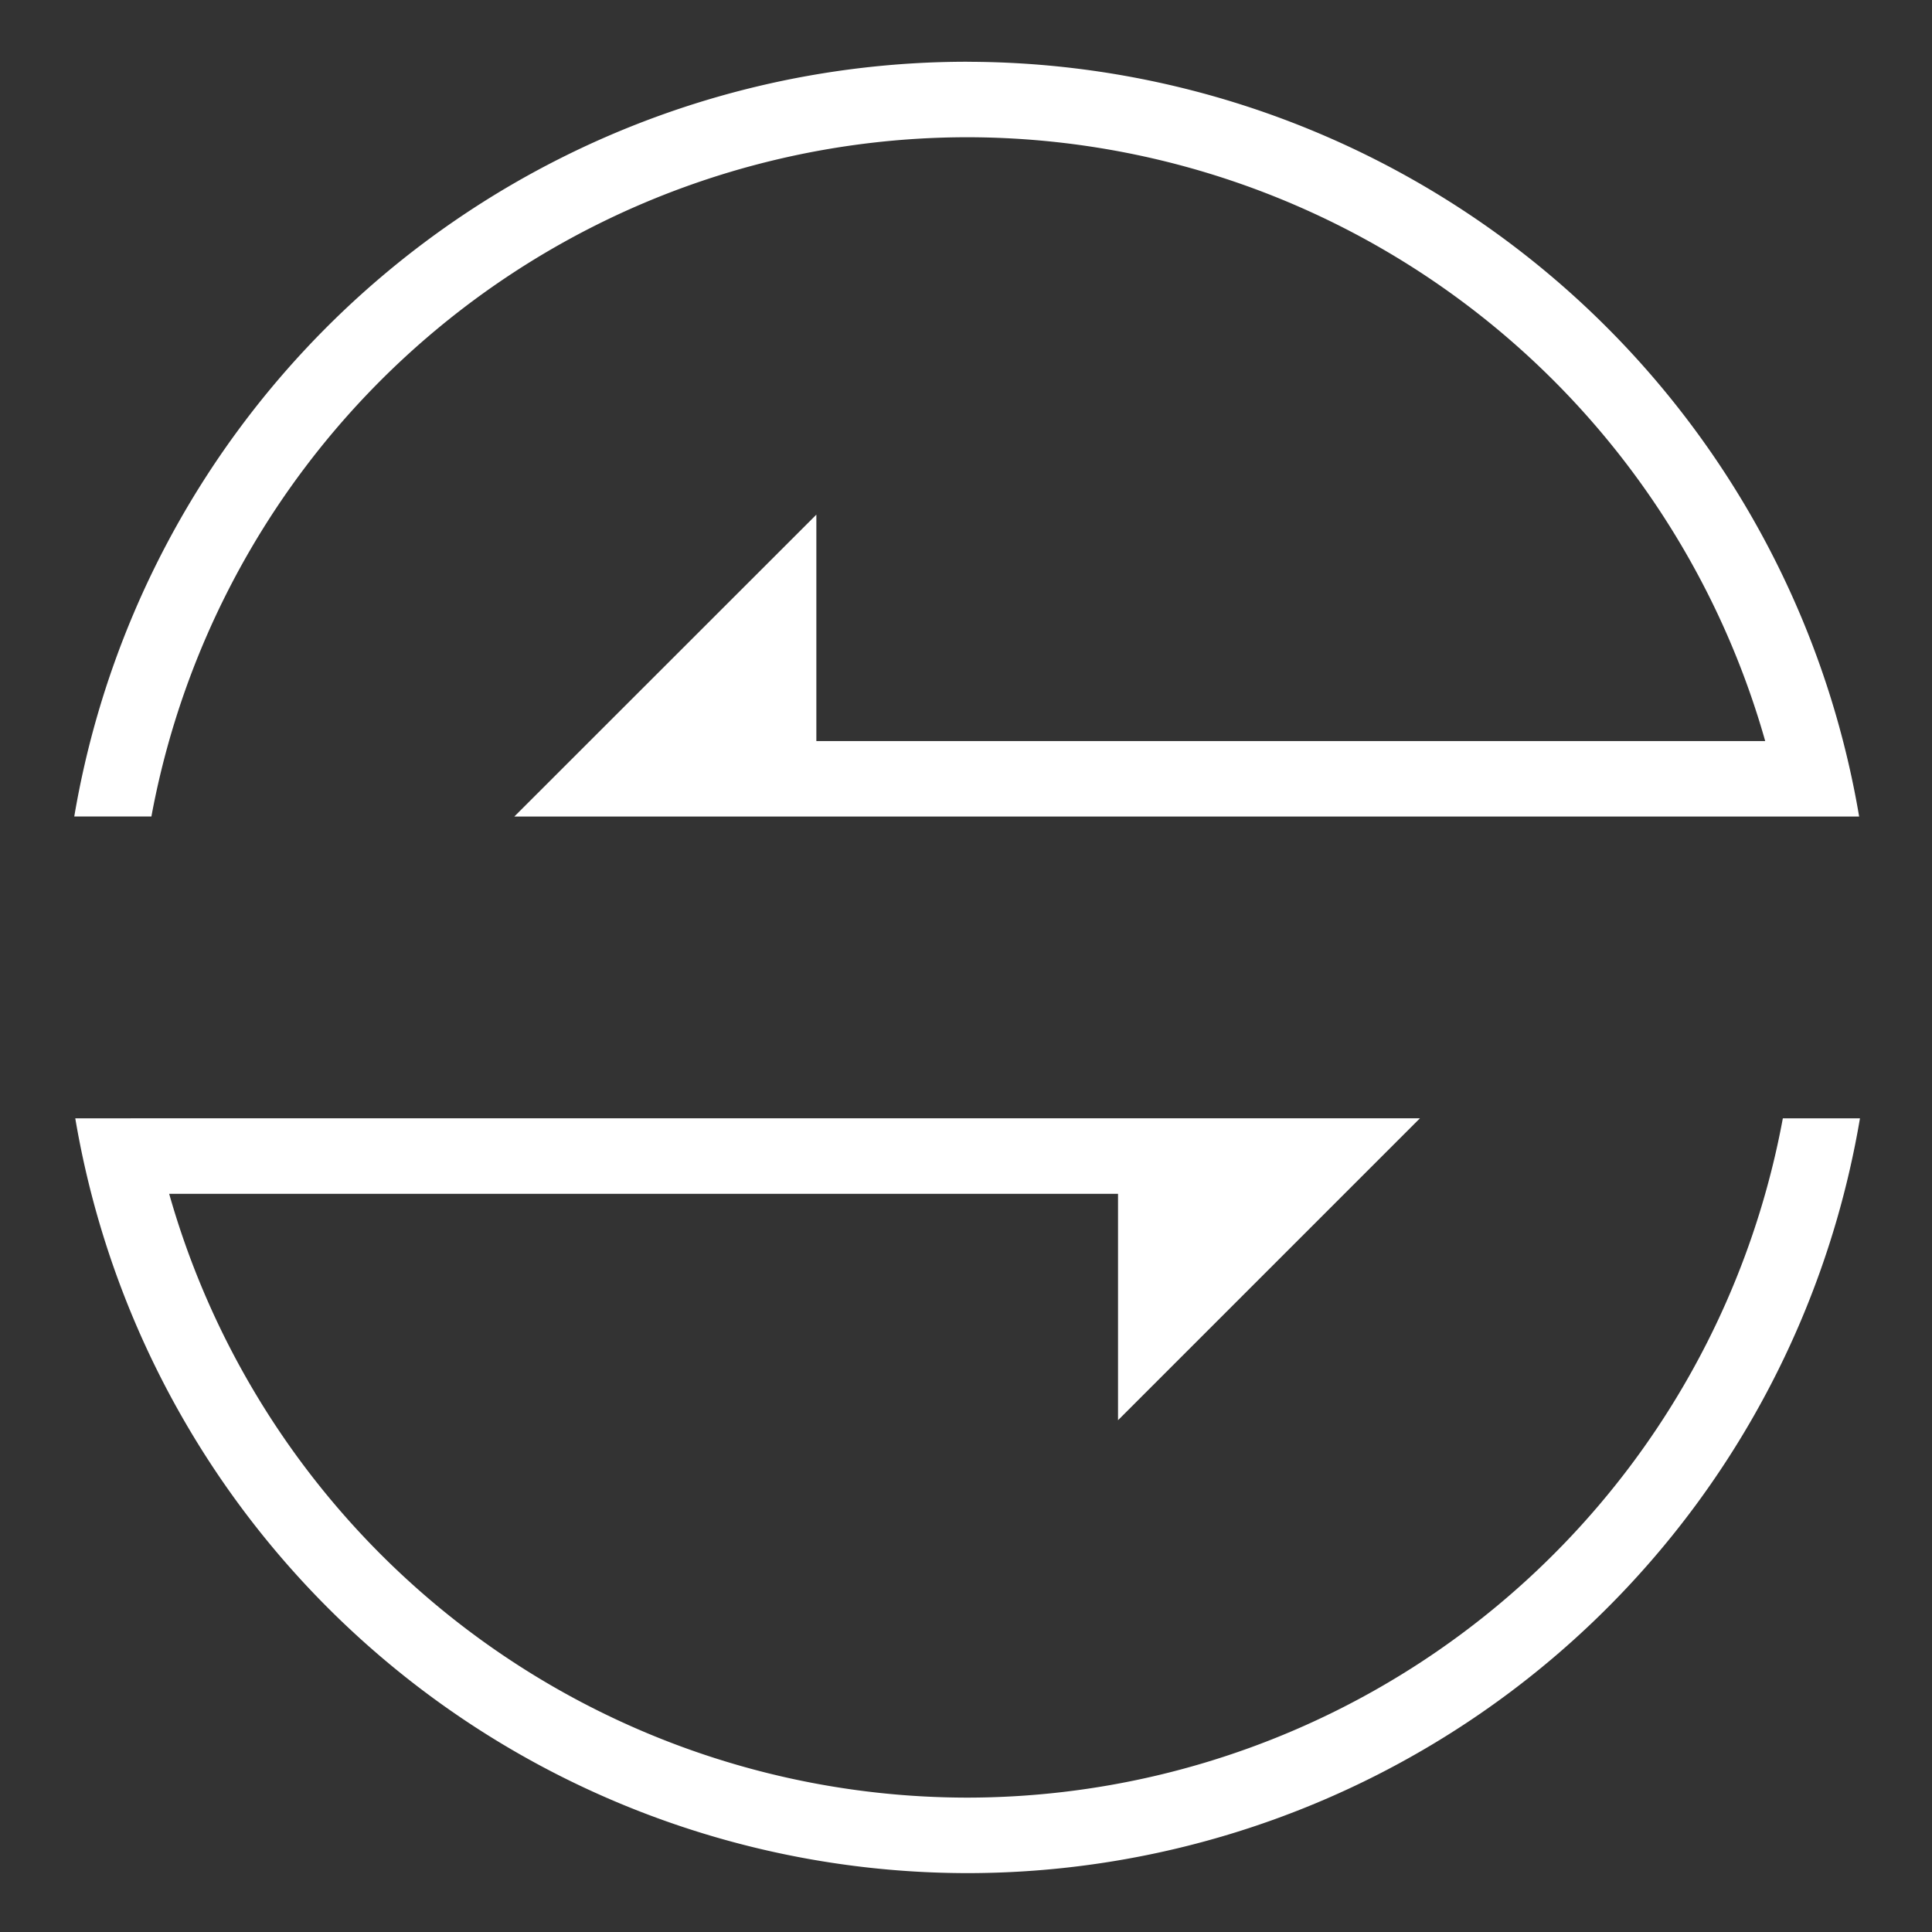 <?xml version="1.0" encoding="UTF-8" standalone="no"?>
<!-- Created with Inkscape (http://www.inkscape.org/) -->

<svg
   xmlns:dc="http://purl.org/dc/elements/1.1/"
   xmlns:cc="http://creativecommons.org/ns#"
   xmlns:rdf="http://www.w3.org/1999/02/22-rdf-syntax-ns#"
   xmlns:svg="http://www.w3.org/2000/svg"
   xmlns="http://www.w3.org/2000/svg"
   xmlns:sodipodi="http://sodipodi.sourceforge.net/DTD/sodipodi-0.dtd"
   xmlns:inkscape="http://www.inkscape.org/namespaces/inkscape"
   width="128"
   height="128"
   id="svg5048"
   version="1.1"
   inkscape:version="0.92.4 (5da689c313, 2019-01-14)"
   sodipodi:docname="Switch.svg">
  <rect width="100%" height="100%" fill="#333333" stroke="none"/>
  <defs
     id="defs12" />
  <sodipodi:namedview
     id="base"
     pagecolor="#000000"
     bordercolor="#000000"
     borderopacity="1.0"
     inkscape:pageopacity="0.2627451"
     inkscape:pageshadow="2"
     inkscape:zoom="3.9765625"
     inkscape:cx="64"
     inkscape:cy="64"
     inkscape:document-units="px"
     inkscape:current-layer="layer1-5"
     showgrid="true"
     inkscape:window-width="1366"
     inkscape:window-height="705"
     inkscape:window-x="0"
     inkscape:window-y="0"
     inkscape:window-maximized="1"
     fit-margin-top="0"
     fit-margin-left="0"
     fit-margin-right="0"
     fit-margin-bottom="0"
     inkscape:snap-bbox="true" />
  <g
     inkscape:label="Layer 1"
     inkscape:groupmode="layer"
     id="layer1"
     transform="translate(-6.13,-913.753)">
    <g
       transform="matrix(3.182,0,0,3.182,-1217.507,-701.241)"
       id="layer1-5"
       inkscape:label="Capa 1">
      <path
         inkscape:connector-curvature="0"
         style="opacity:1;fill:#ffffff;fill-opacity:1;fill-rule:nonzero;stroke:none;stroke-width:1.889;stroke-linejoin:miter;stroke-miterlimit:4;stroke-dasharray:none;stroke-opacity:1"
         d="m 404.689,508.826 a 18.857,18.857 0 0 0 -18.593,15.715 h 1.606 a 17.286,17.286 0 0 1 16.988,-14.143 17.286,17.286 0 0 1 16.613,12.572 h -19.756 v -4.714 l -6.289,6.286 h 6.289 20.429 1.283 a 18.857,18.857 0 0 0 -18.569,-15.715 z m -18.572,22 a 18.857,18.857 0 0 0 18.572,15.715 18.857,18.857 0 0 0 18.587,-15.715 h -1.606 a 17.286,17.286 0 0 1 -16.982,14.143 17.286,17.286 0 0 1 -16.616,-12.572 h 19.756 v 4.714 l 6.286,-6.286 h -6.286 -20.128 -0.301 z"
         id="rect955" />
    </g>
  </g>
</svg>
